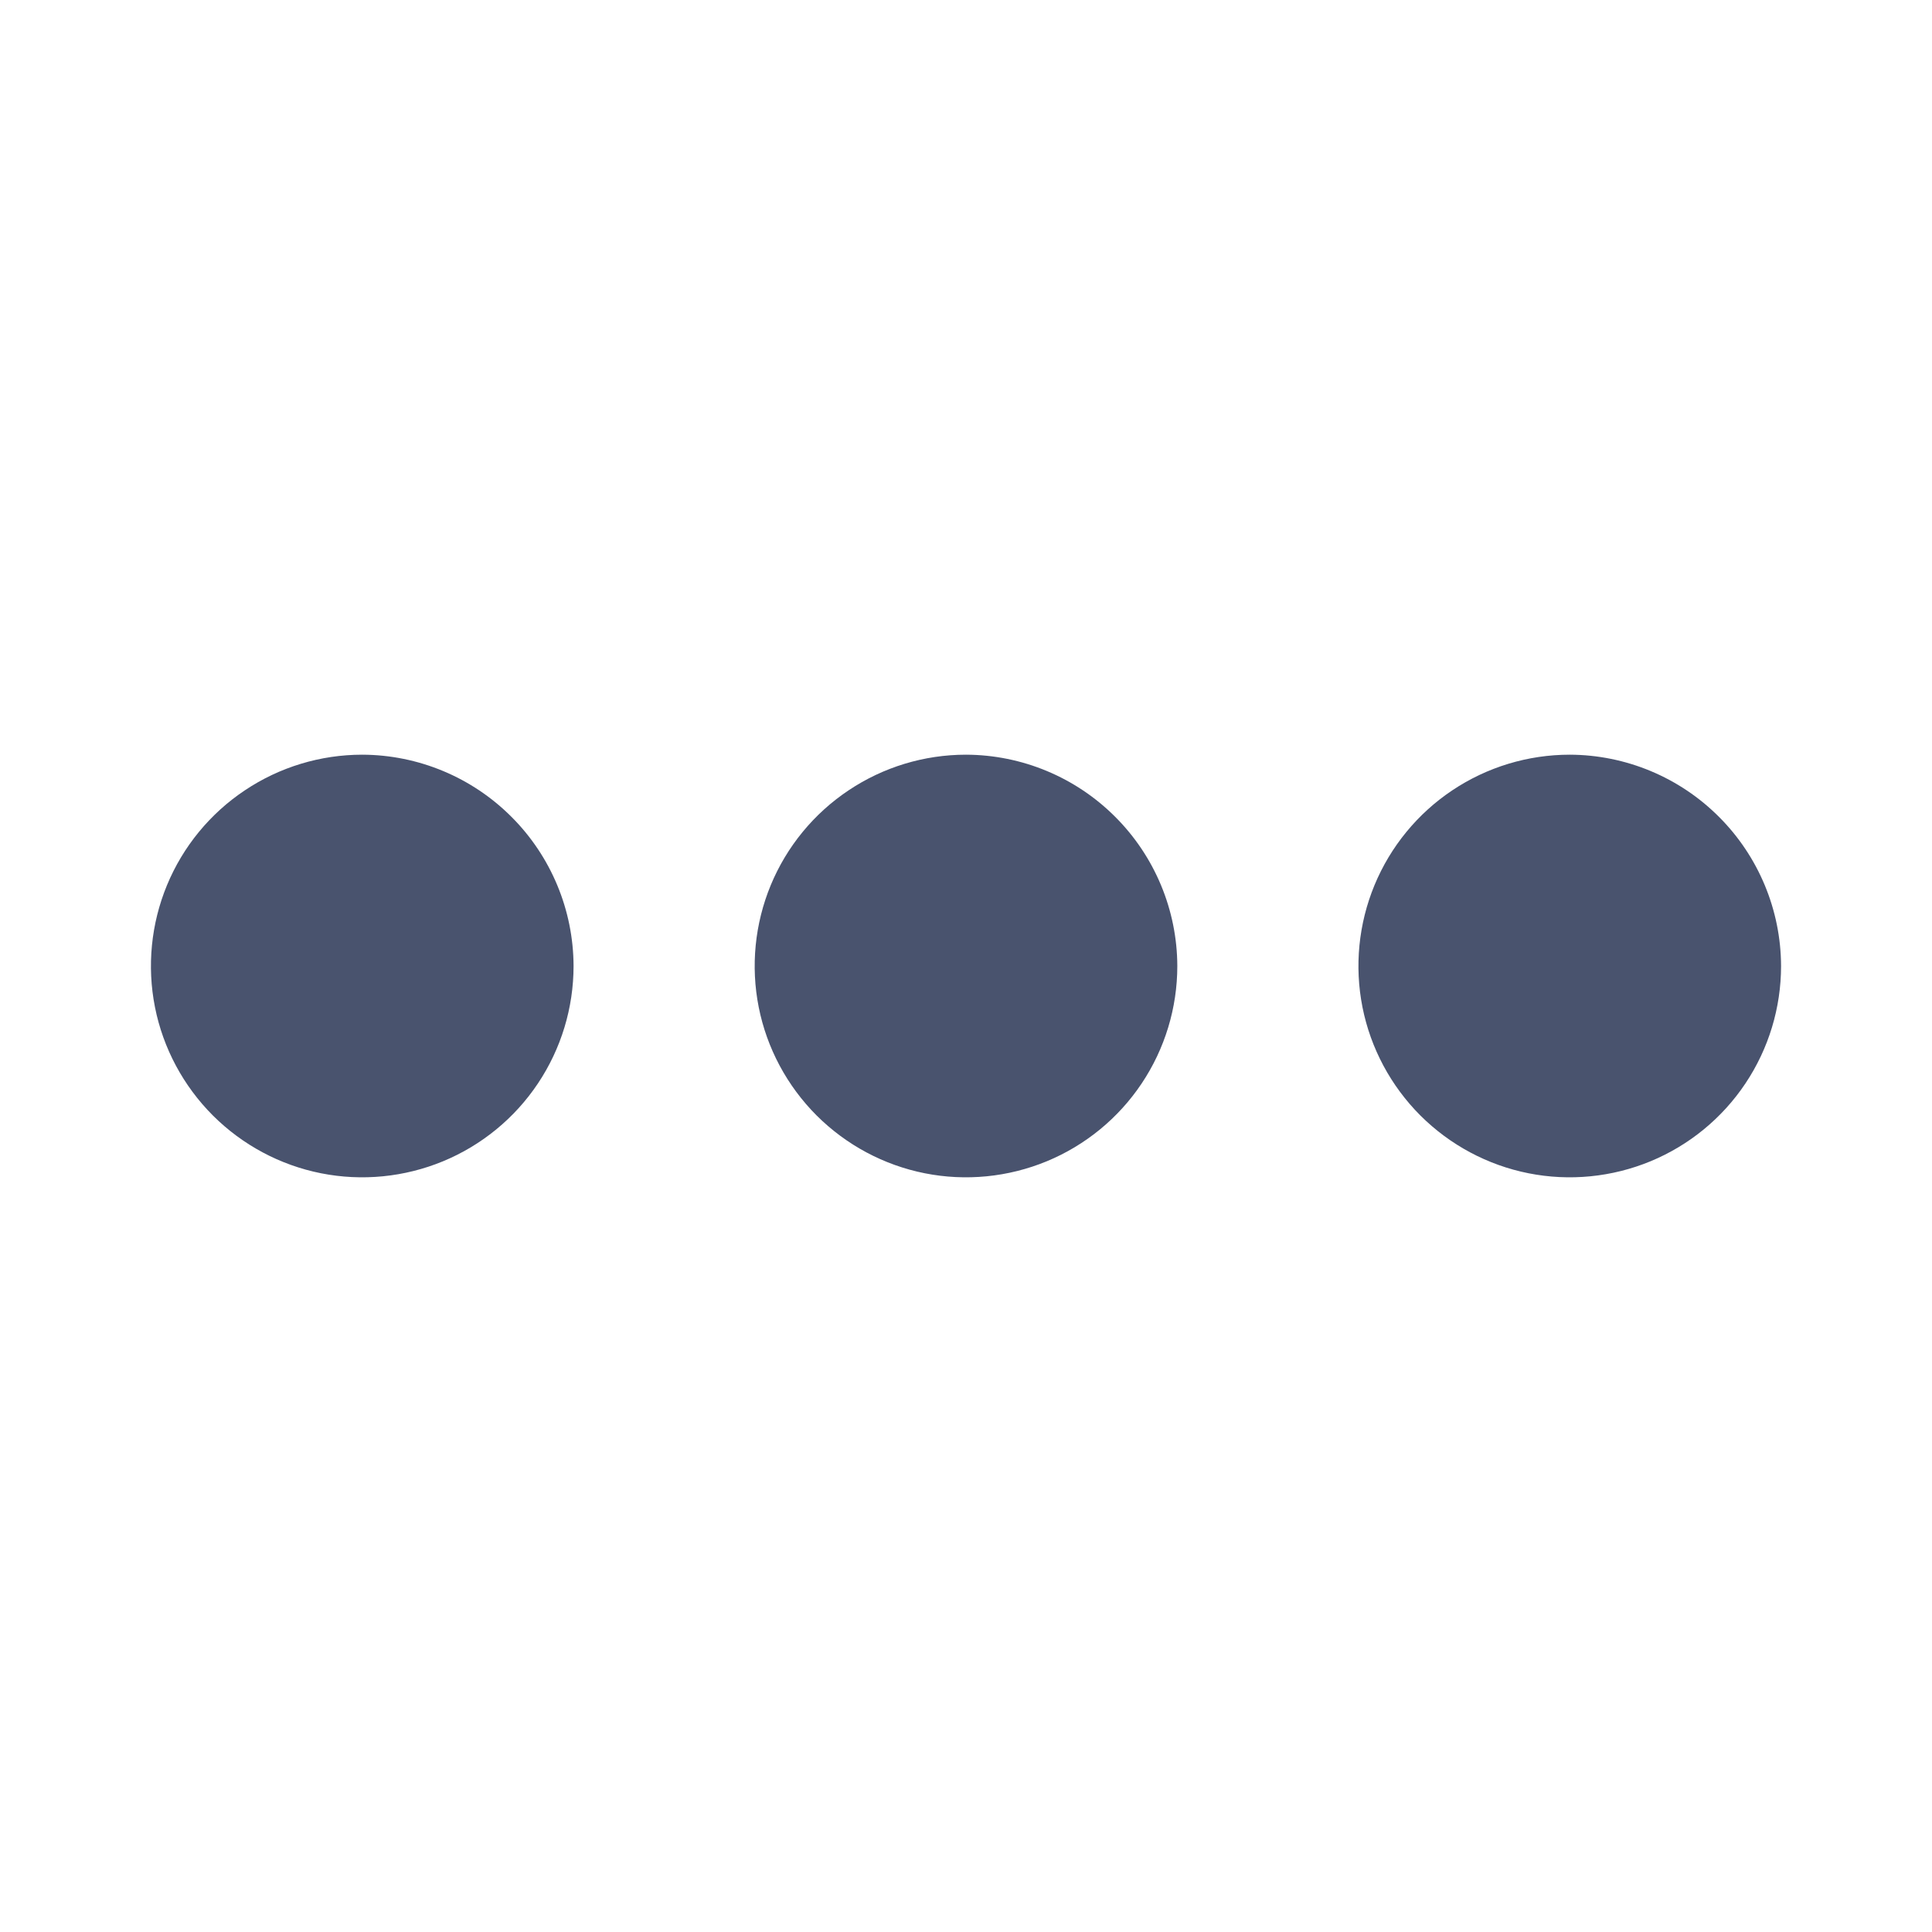 <svg width="32" height="32" viewBox="0 0 32 32" fill="none" xmlns="http://www.w3.org/2000/svg">
<path d="M19.5 16C19.5 16.692 19.295 17.369 18.91 17.945C18.526 18.52 17.979 18.969 17.339 19.234C16.7 19.498 15.996 19.568 15.317 19.433C14.638 19.298 14.015 18.964 13.525 18.475C13.036 17.985 12.702 17.362 12.567 16.683C12.432 16.004 12.502 15.3 12.766 14.661C13.031 14.021 13.48 13.474 14.056 13.09C14.631 12.705 15.308 12.5 16 12.5C16.927 12.503 17.816 12.873 18.471 13.529C19.127 14.184 19.497 15.073 19.5 16V16ZM6 12.5C5.308 12.5 4.631 12.705 4.056 13.09C3.48 13.474 3.031 14.021 2.766 14.661C2.502 15.3 2.432 16.004 2.567 16.683C2.702 17.362 3.036 17.985 3.525 18.475C4.015 18.964 4.638 19.298 5.317 19.433C5.996 19.568 6.7 19.498 7.339 19.234C7.979 18.969 8.526 18.52 8.91 17.945C9.295 17.369 9.5 16.692 9.5 16C9.497 15.073 9.127 14.184 8.471 13.529C7.816 12.873 6.927 12.503 6 12.5V12.5ZM26 12.5C25.308 12.5 24.631 12.705 24.055 13.09C23.48 13.474 23.031 14.021 22.766 14.661C22.502 15.3 22.432 16.004 22.567 16.683C22.702 17.362 23.036 17.985 23.525 18.475C24.015 18.964 24.638 19.298 25.317 19.433C25.996 19.568 26.7 19.498 27.339 19.234C27.979 18.969 28.526 18.52 28.91 17.945C29.295 17.369 29.5 16.692 29.5 16C29.497 15.073 29.127 14.184 28.471 13.529C27.816 12.873 26.927 12.503 26 12.5Z" fill="#49536E"/>
</svg>
